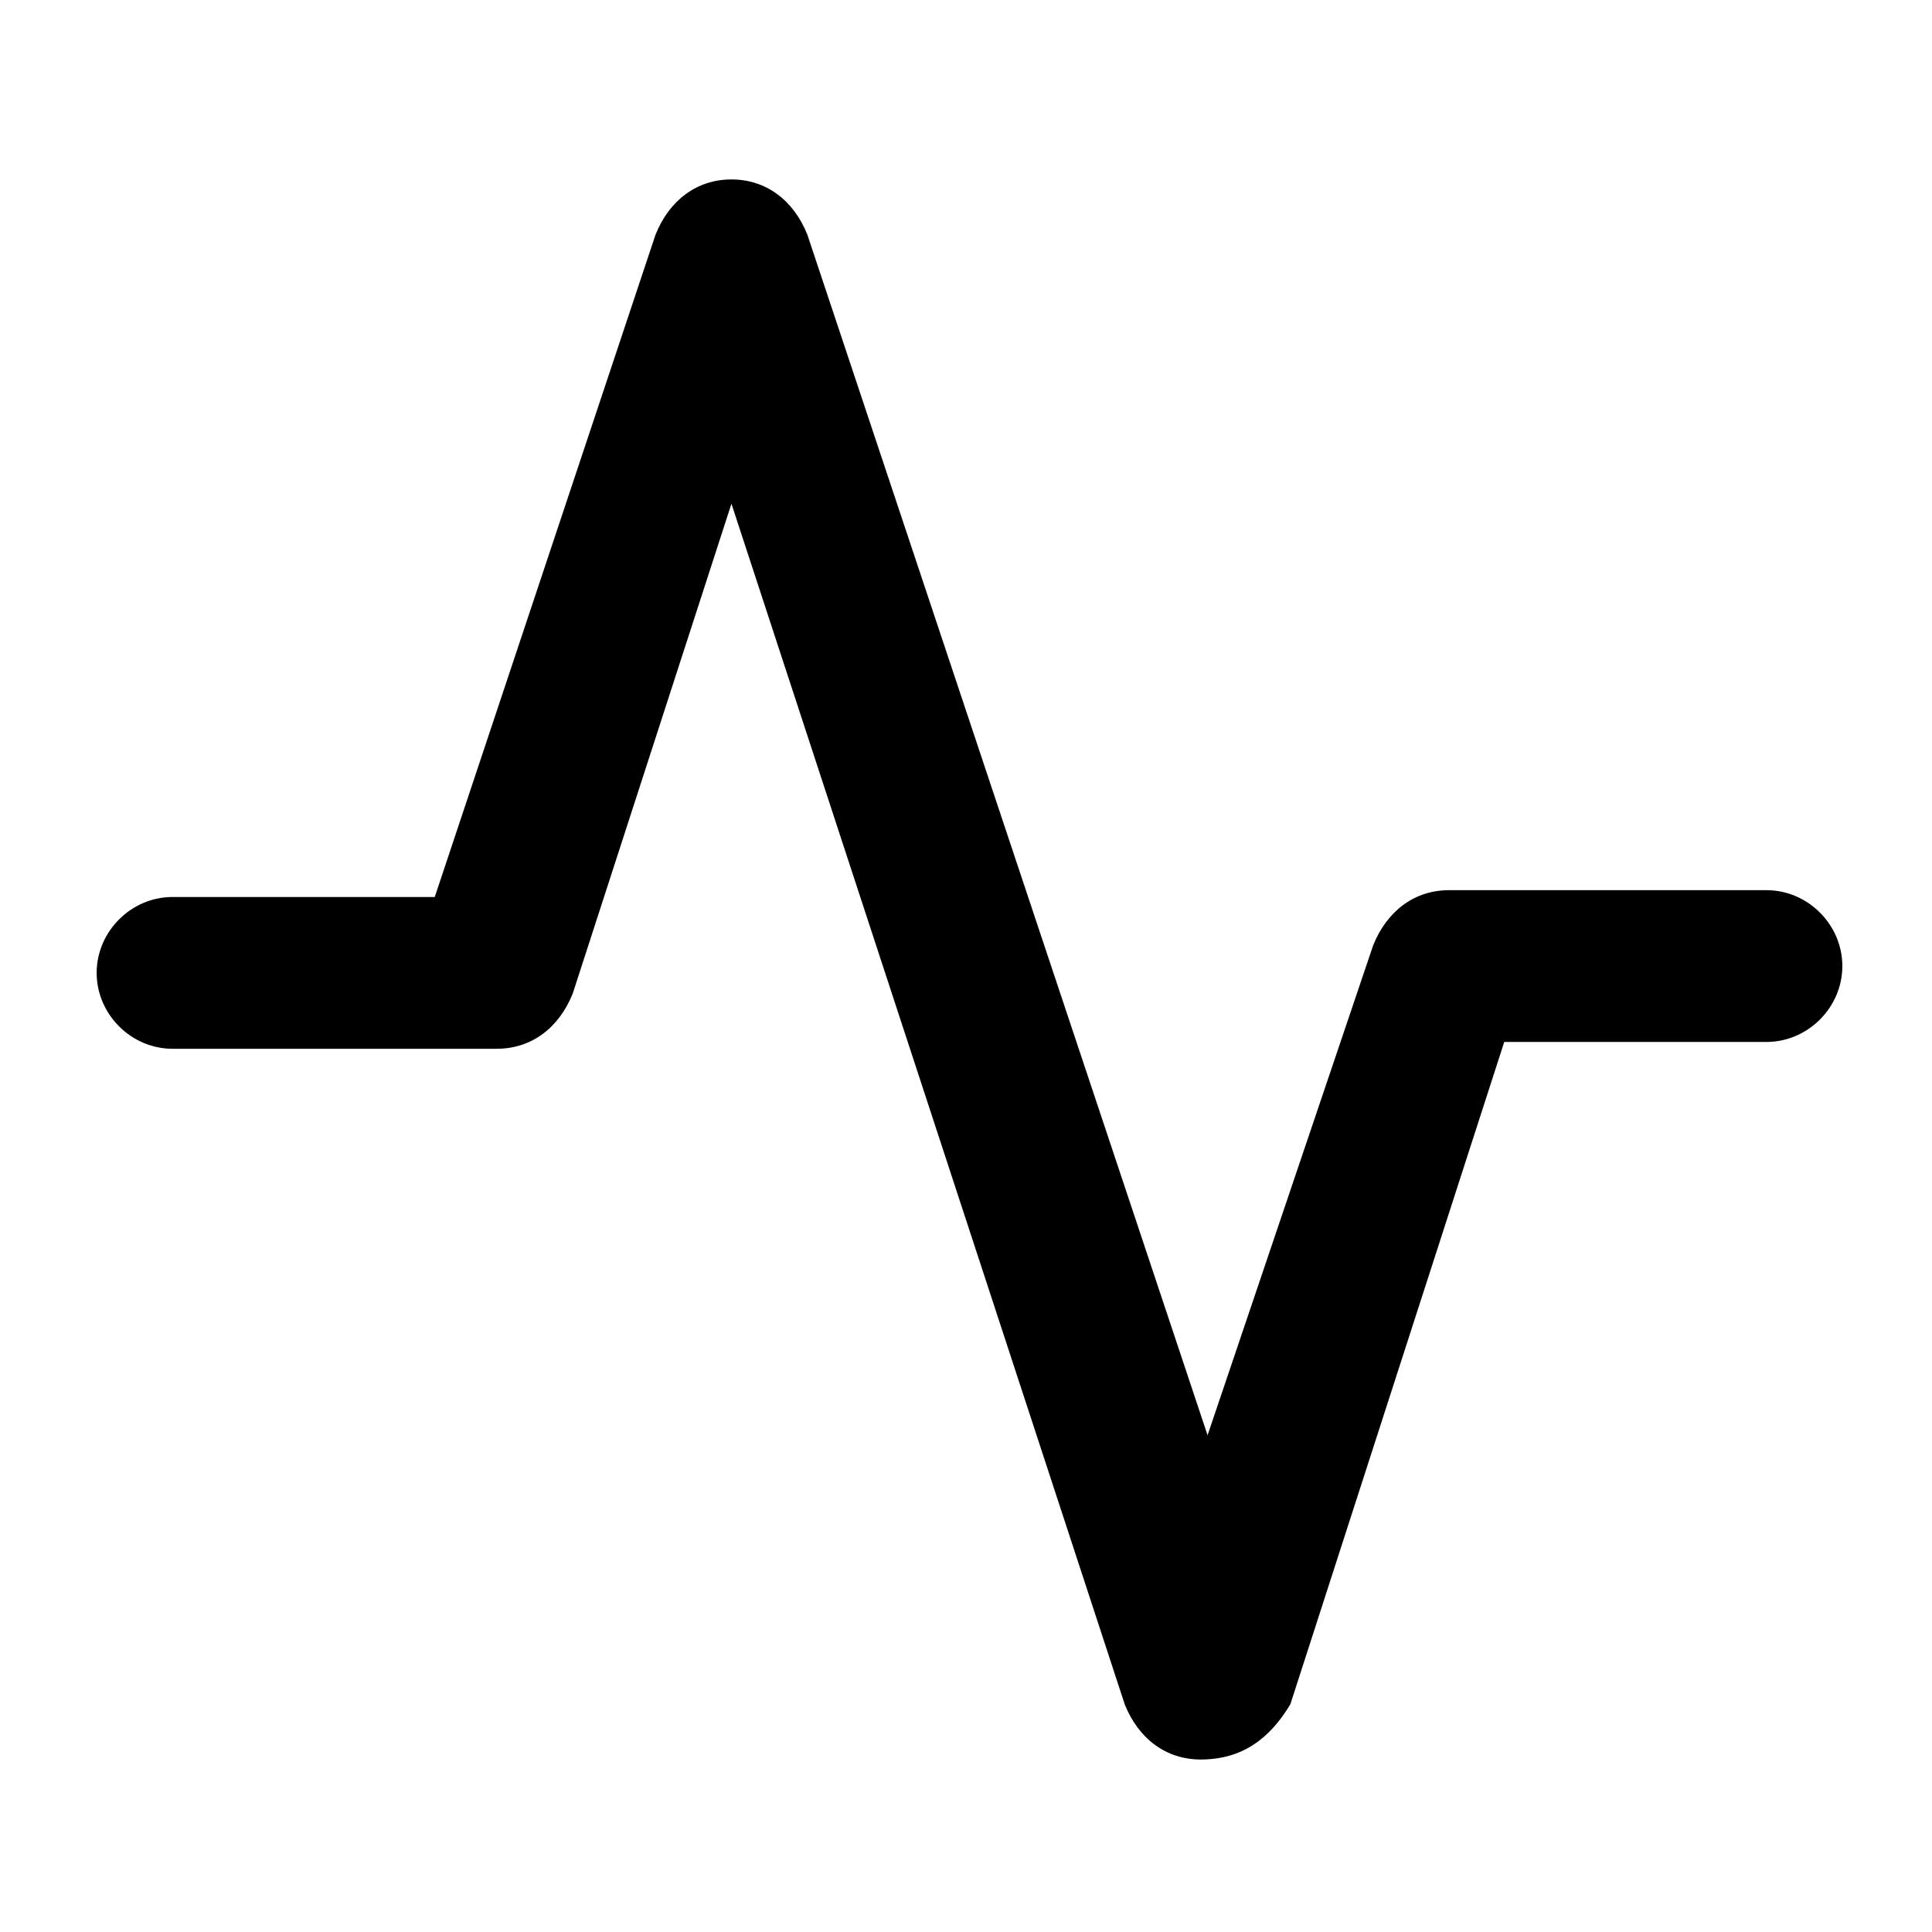 <!-- Generated by IcoMoon.io -->
<svg version="1.1" xmlns="http://www.w3.org/2000/svg" width="32" height="32" viewBox="0 0 32 32">
<title>activity</title>
<path d="M19.886 29.143c-0.571 0-1.029-0.343-1.257-0.914l-6.514-19.886-2.629 8.114c-0.229 0.571-0.686 0.914-1.257 0.914h-5.371c-0.686 0-1.257-0.571-1.257-1.257s0.571-1.257 1.257-1.257h4.343l3.657-10.971c0.229-0.571 0.686-0.914 1.257-0.914s1.029 0.343 1.257 0.914l6.629 19.886 2.743-8.114c0.229-0.571 0.686-0.914 1.257-0.914h5.257c0.686 0 1.257 0.571 1.257 1.257s-0.571 1.257-1.257 1.257h-4.343l-3.543 10.971c-0.343 0.571-0.8 0.914-1.486 0.914z"></path>
</svg>
